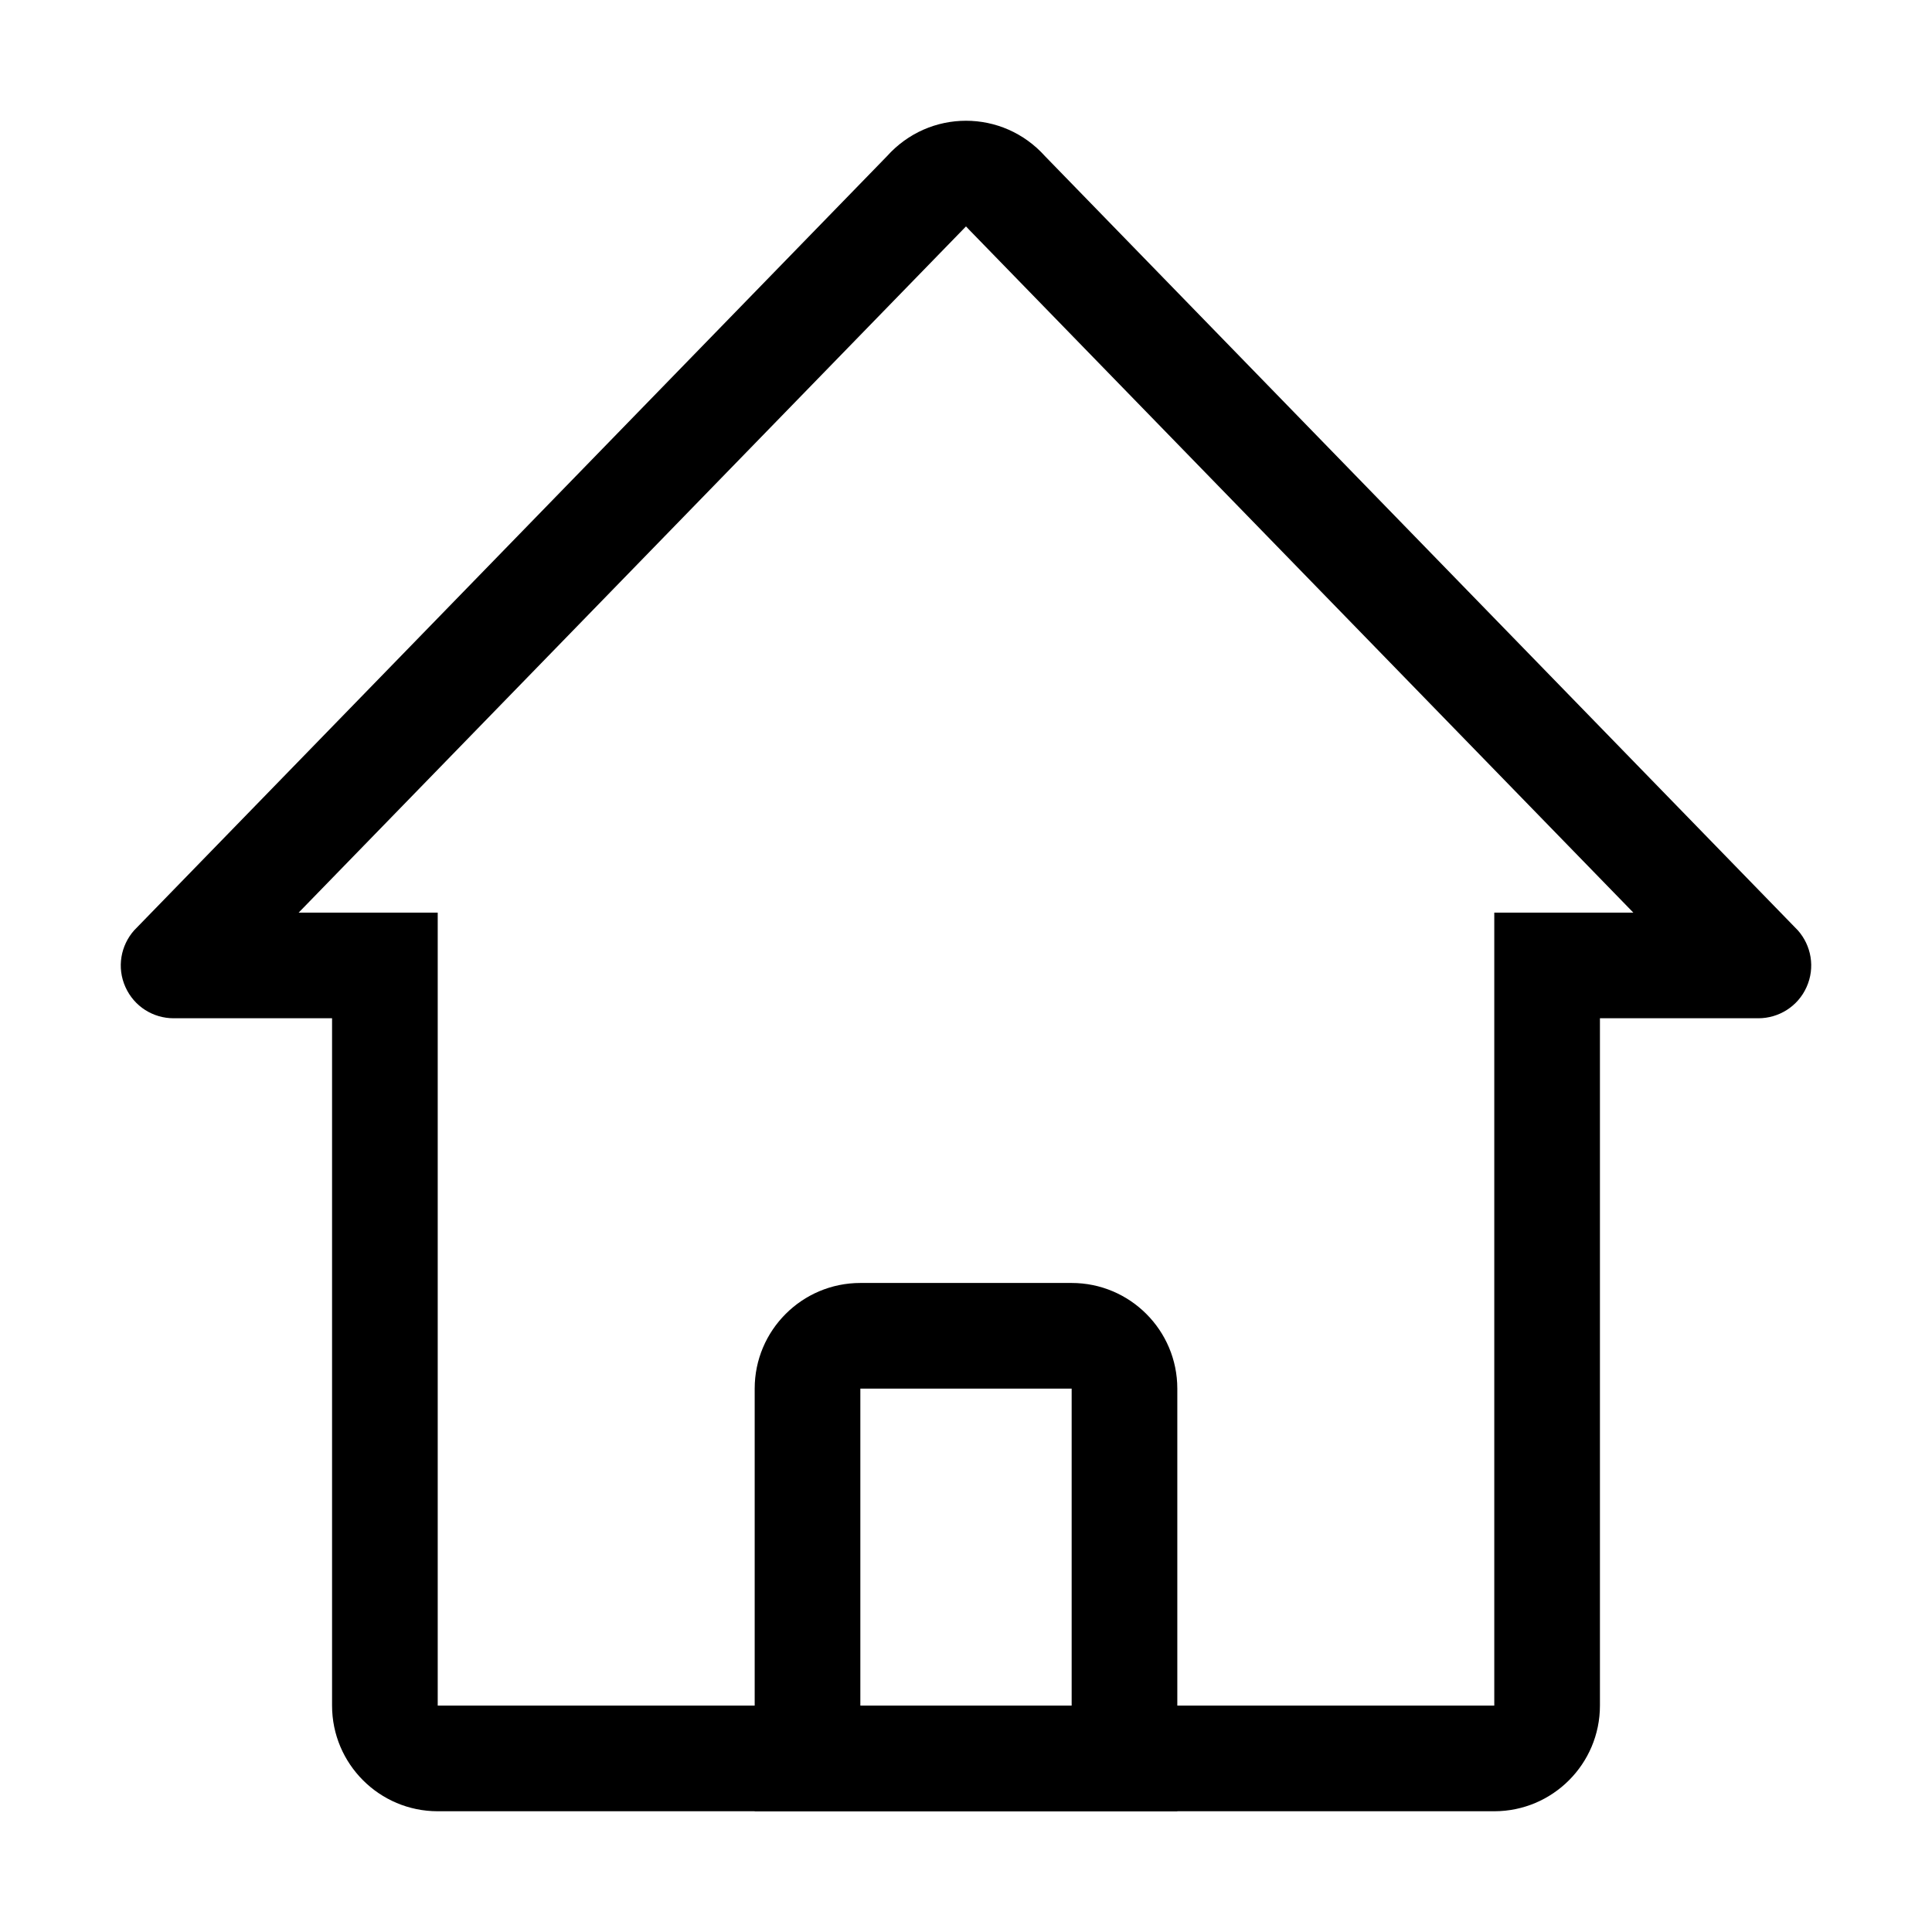<?xml version="1.0" standalone="no"?><!DOCTYPE svg PUBLIC "-//W3C//DTD SVG 1.1//EN" "http://www.w3.org/Graphics/SVG/1.1/DTD/svg11.dtd"><svg t="1502270323038" class="icon" style="" viewBox="0 0 1024 1024" version="1.1" xmlns="http://www.w3.org/2000/svg" p-id="2083" xmlns:xlink="http://www.w3.org/1999/xlink" width="200" height="200"><defs><style type="text/css"></style></defs><path d="M568 736v168H456V736h112m0-56H456c-30.9 0-56 25.1-56 56v224h224V736c0-30.9-25.1-56-56-56z" p-id="2084"></path><path d="M512 120l1.7 1.8 352 361.9H792V904H232V483.7h-73.7L512 120c-0.1 0 0 0 0 0m0-56c-15.4 0-30.7 6.3-41.9 18.8l-399 410.3c-7.1 8-9.3 19.7-4.6 30.1s14.8 16.5 25.5 16.5h84V904c0 30.9 25.1 56 56 56h560c30.9 0 56-25.1 56-56V539.7h84c10.7 0 20.9-6.2 25.5-16.5 4.7-10.4 2.5-22.1-4.6-30.1l-399-410.3C542.7 70.3 527.4 64 512 64z" p-id="2085"></path></svg>